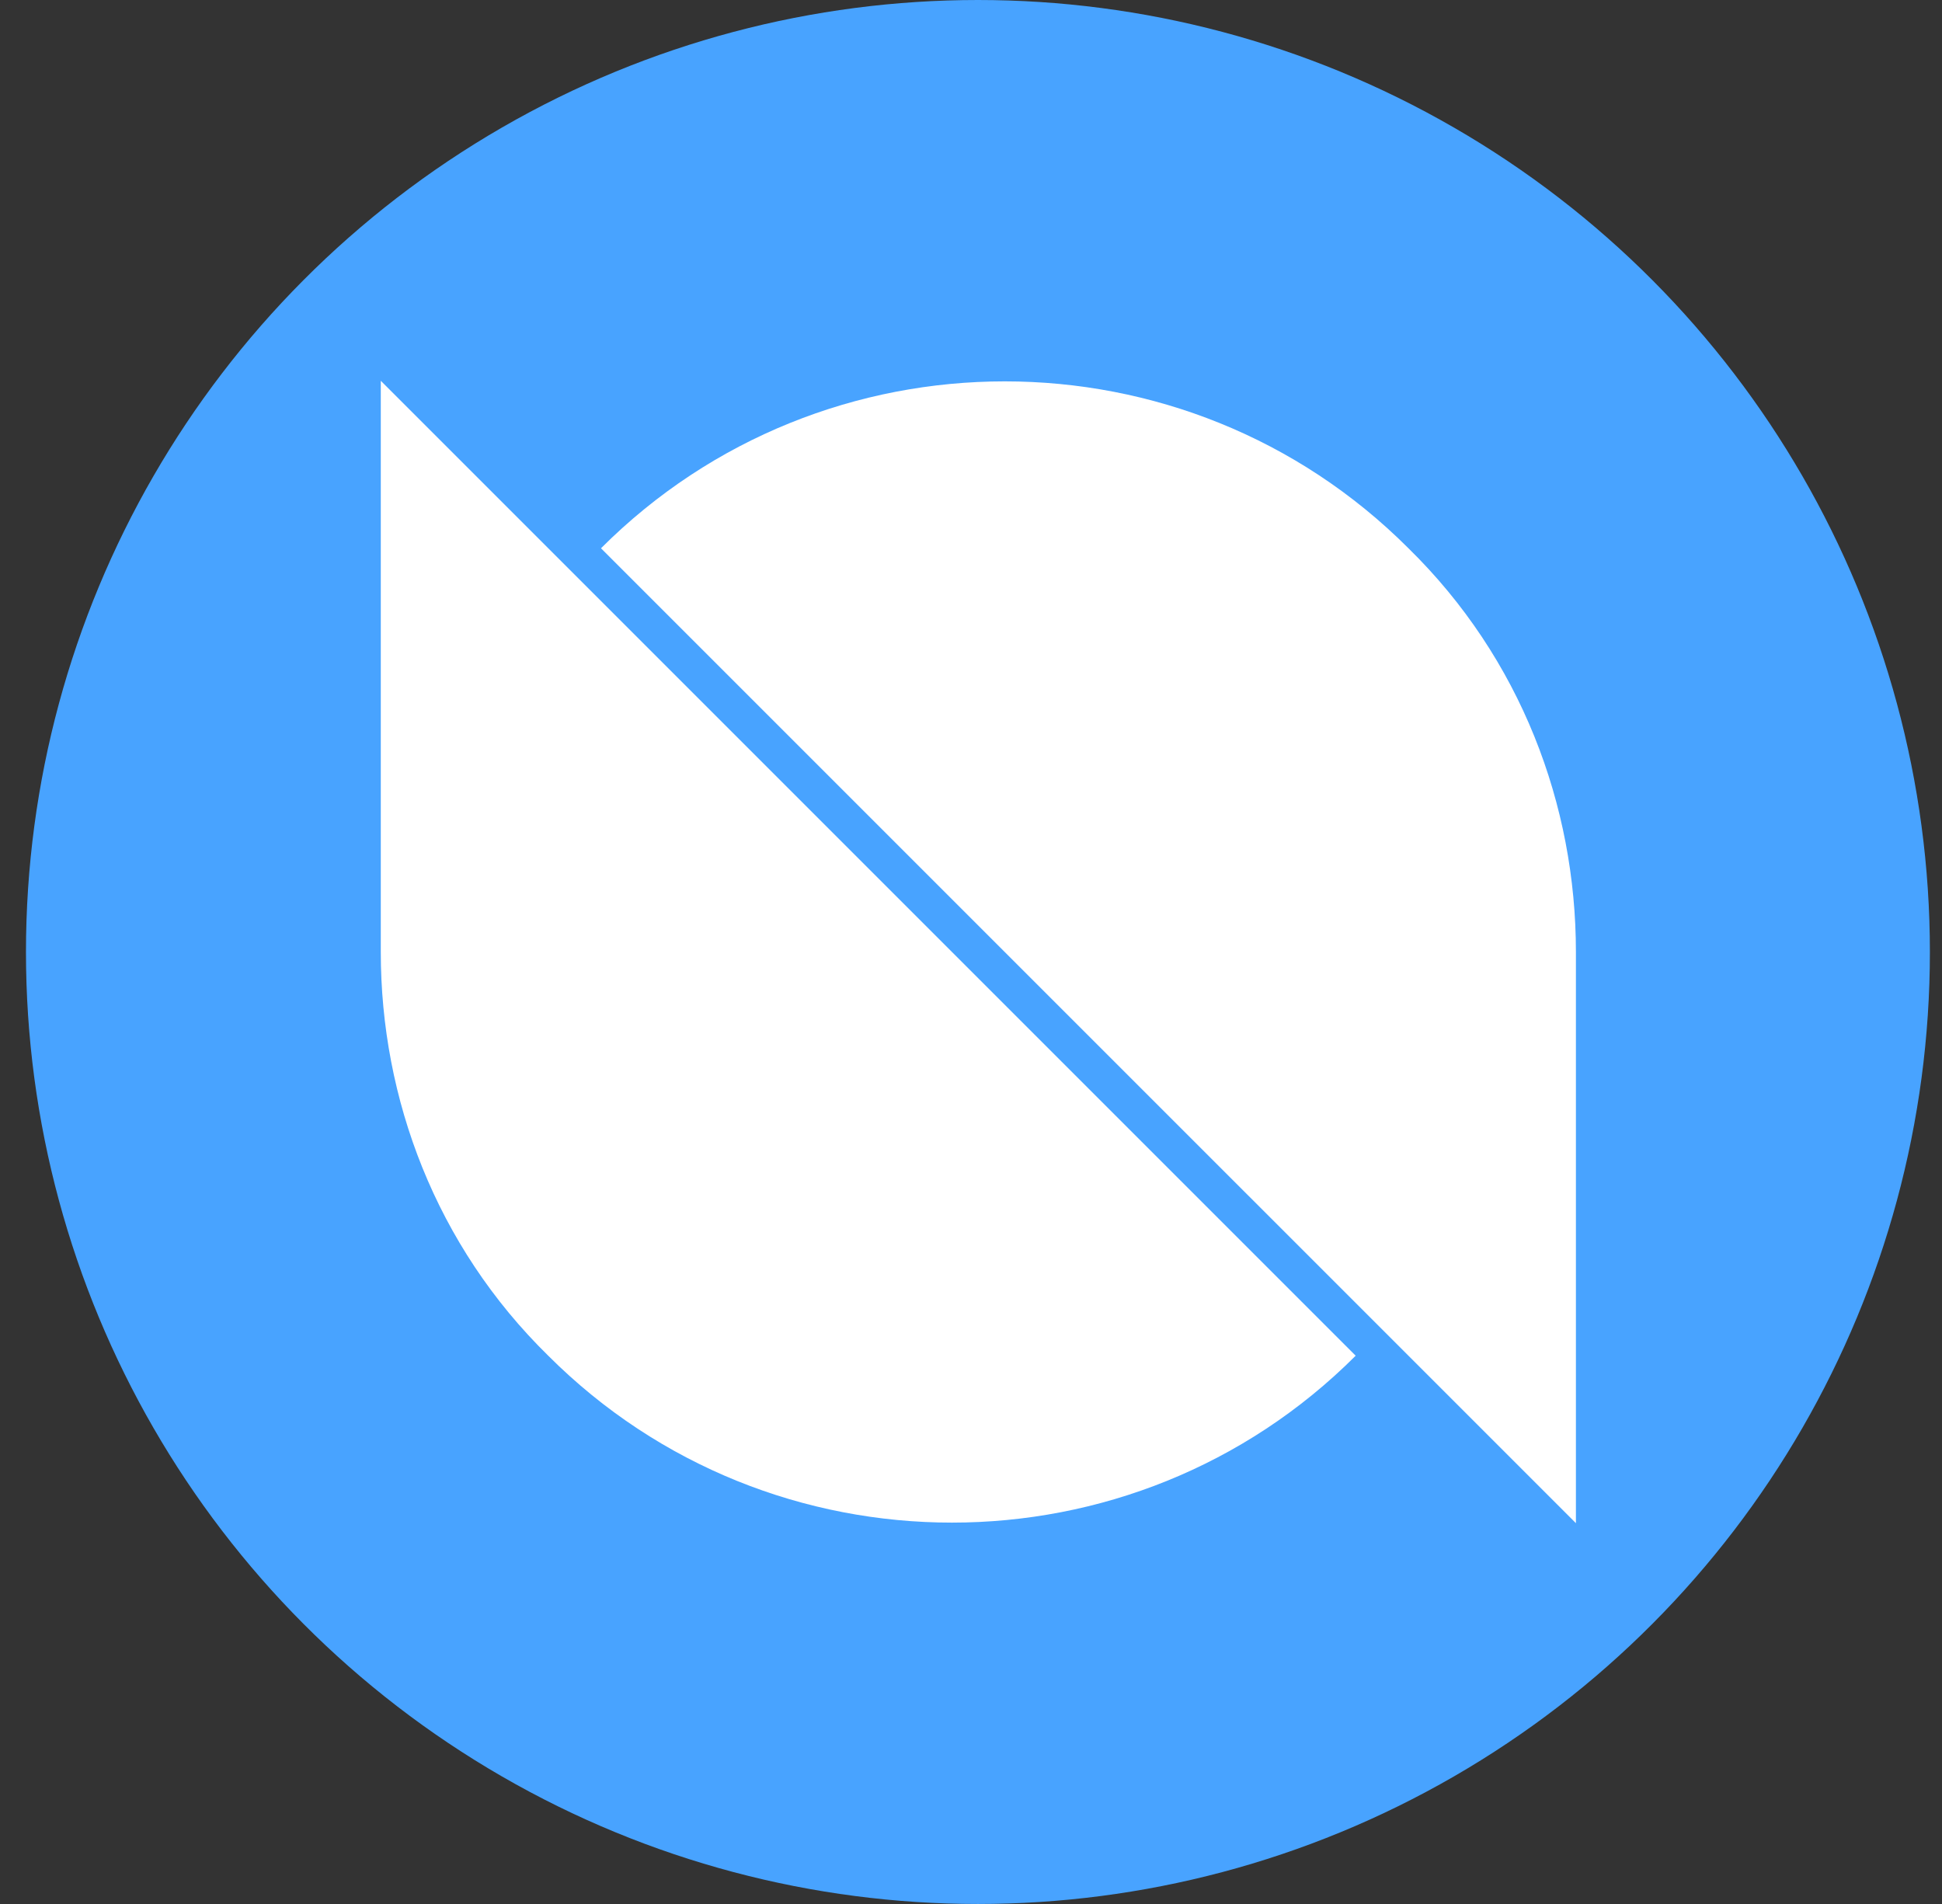 <svg width="51" height="50" viewBox="0 0 51 50" fill="none" xmlns="http://www.w3.org/2000/svg">
<rect x="0" y="0" width="51" height="50" fill="#333333" stroke="none"/>
<ellipse cx="25.682" cy="25" rx="25" ry="25" fill="#48A3FF"/>
<path d="M36.988 35.602L41.386 40V25C41.386 21.145 39.94 17.289 36.988 14.398C31.145 8.554 21.627 8.554 15.783 14.398L36.988 35.602Z" fill="white"/>
<path d="M14.398 14.398L10 10V25C10 28.855 11.446 32.711 14.398 35.602C20.241 41.446 29.759 41.446 35.602 35.602L14.398 14.398Z" fill="white"/>
</svg>
